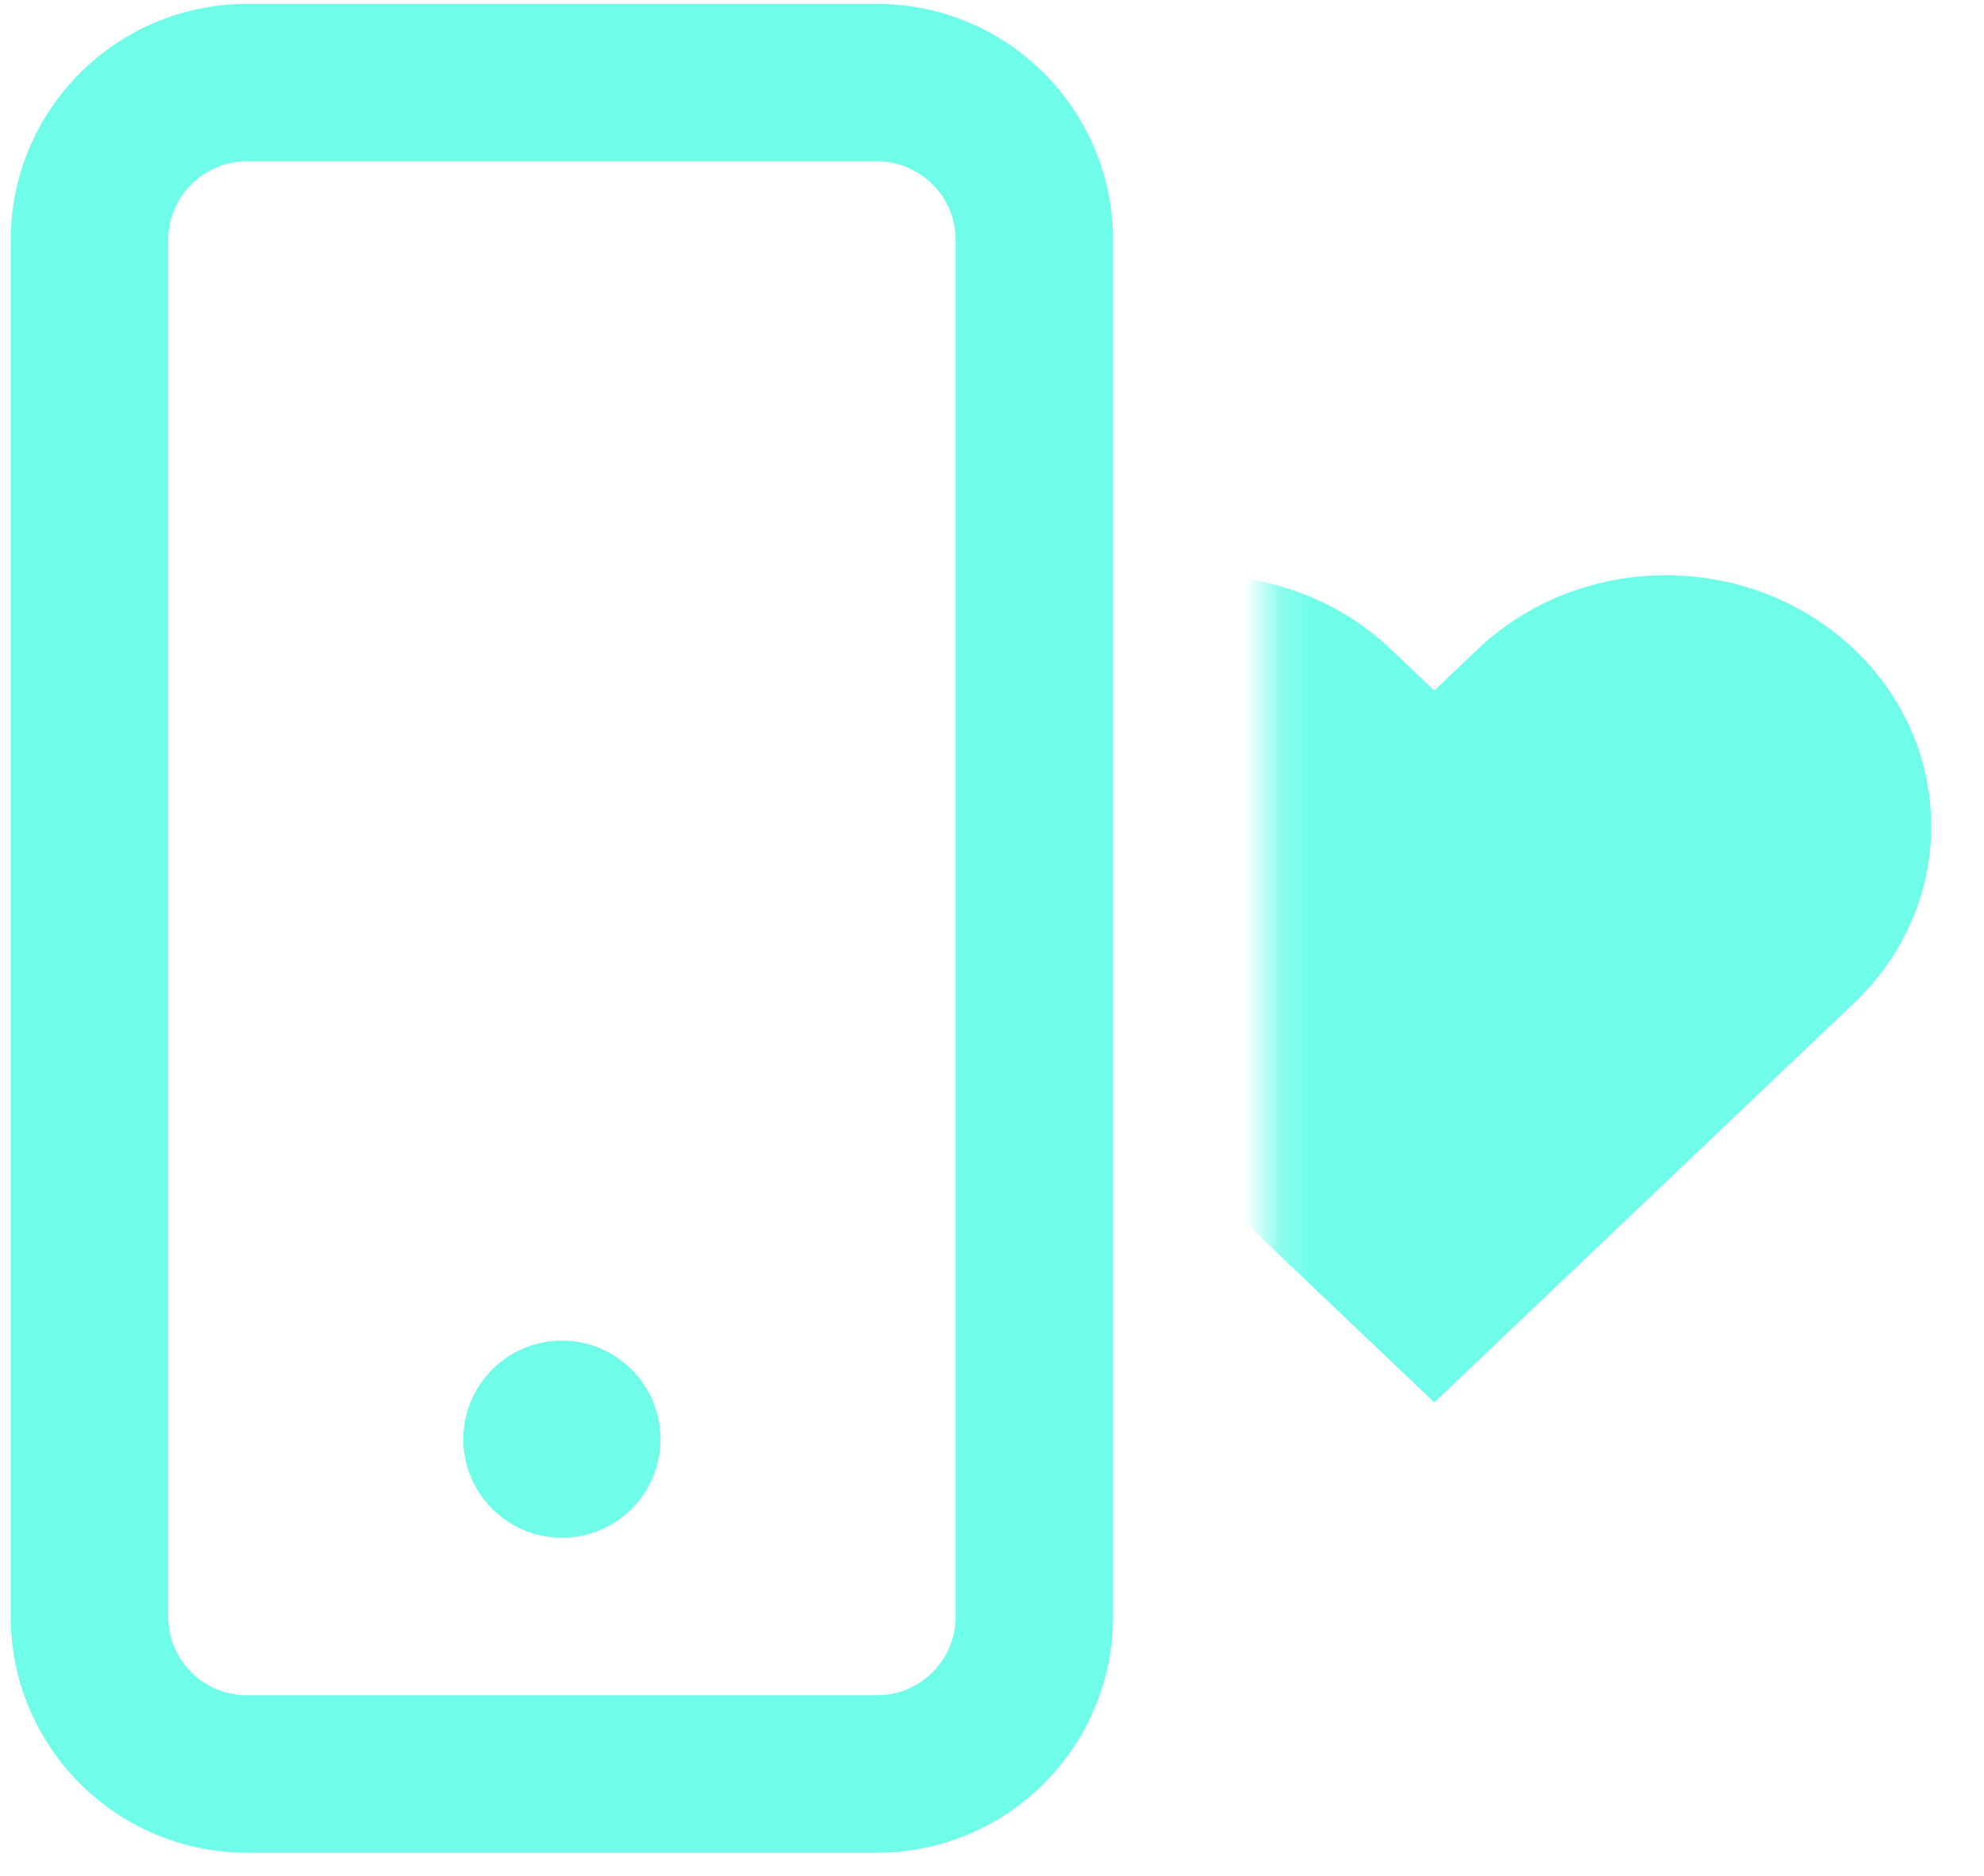 <svg width="55" height="52" viewBox="0 0 55 52" fill="none" xmlns="http://www.w3.org/2000/svg">
<path fill-rule="evenodd" clip-rule="evenodd" d="M24.309 0.108C27.925 0.108 30.857 3.04 30.857 6.657V44.815C30.857 48.431 27.925 51.363 24.309 51.363H6.846C3.229 51.363 0.297 48.431 0.297 44.815V6.657C0.297 3.04 3.229 0.108 6.846 0.108H24.309ZM24.31 4.474H6.847C5.641 4.474 4.664 5.452 4.664 6.657V44.815C4.664 46.02 5.641 46.998 6.847 46.998H24.31C25.516 46.998 26.493 46.02 26.493 44.815V6.657C26.493 5.452 25.516 4.474 24.31 4.474ZM15.577 37.166C17.086 37.166 18.31 38.39 18.31 39.899C18.31 41.408 17.086 42.632 15.577 42.632C14.068 42.632 12.844 41.408 12.844 39.899C12.844 38.39 14.068 37.166 15.577 37.166Z" fill="#6FFDEA"/>
<mask id="mask0_153_791" style="mask-type:alpha" maskUnits="userSpaceOnUse" x="35" y="9" width="20" height="33">
<rect x="35.188" y="9.892" width="18.947" height="31.688" fill="#C4C4C4"/>
</mask>
<g mask="url(#mask0_153_791)">
<path fill-rule="evenodd" clip-rule="evenodd" d="M33.341 15.948C31.45 15.948 29.561 16.632 28.121 18.001C26.744 19.313 25.984 21.054 25.984 22.903C25.984 24.751 26.744 26.492 28.121 27.804L39.761 38.88L51.4 27.804C52.777 26.492 53.537 24.751 53.537 22.903C53.537 21.056 52.777 19.313 51.4 18.001C48.522 15.263 43.838 15.263 40.961 18.001L39.761 19.144L38.56 18.001C37.121 16.632 35.232 15.948 33.341 15.948V15.948Z" fill="#6FFDEA"/>
</g>
</svg>
